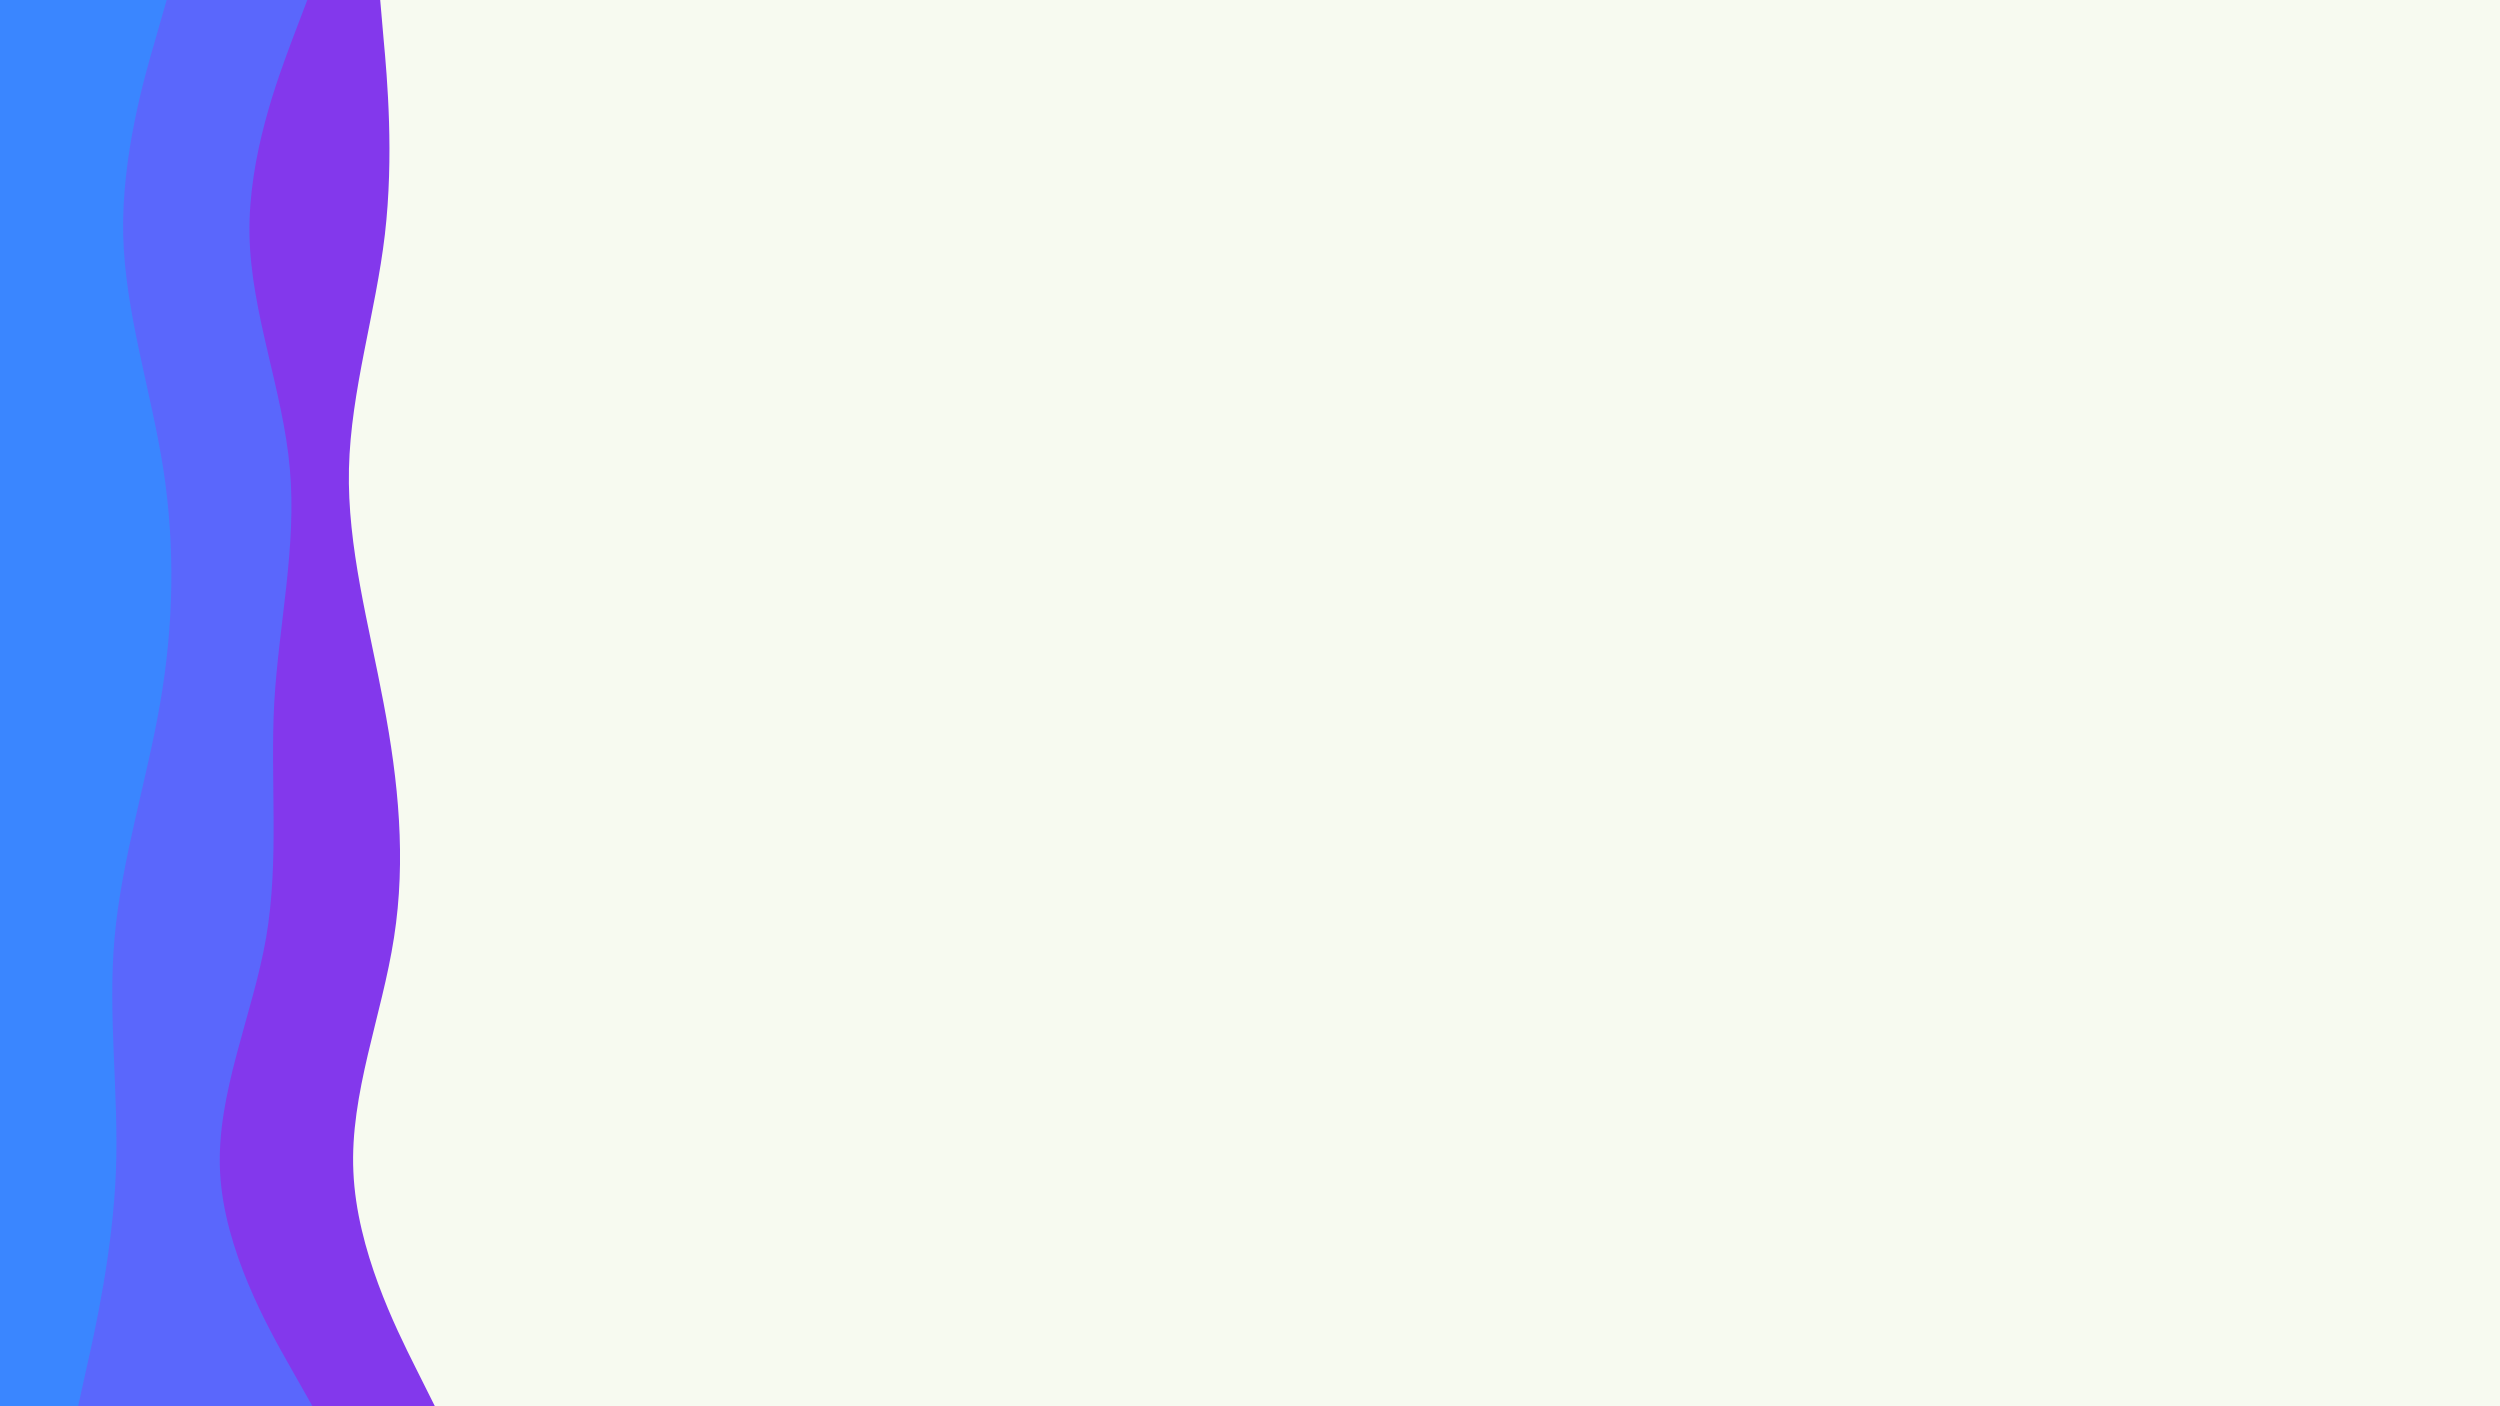 <svg id="visual" viewBox="0 0 960 540" width="960" height="540" xmlns="http://www.w3.org/2000/svg" xmlns:xlink="http://www.w3.org/1999/xlink" version="1.1"><rect x="0" y="0" width="960" height="540" fill="#F7FAF0"></rect><path d="M146 0L147.3 15C148.7 30 151.3 60 147.8 90C144.3 120 134.7 150 134 180C133.3 210 141.7 240 147.3 270C153 300 156 330 151.3 360C146.7 390 134.3 420 135.7 450C137 480 152 510 159.5 525L167 540L0 540L0 525C0 510 0 480 0 450C0 420 0 390 0 360C0 330 0 300 0 270C0 240 0 210 0 180C0 150 0 120 0 90C0 60 0 30 0 15L0 0Z" fill="#8338ec"></path><path d="M118 0L112.3 15C106.7 30 95.3 60 95.8 90C96.3 120 108.7 150 111.3 180C114 210 107 240 105.3 270C103.7 300 107.3 330 102.2 360C97 390 83 420 84.5 450C86 480 103 510 111.5 525L120 540L0 540L0 525C0 510 0 480 0 450C0 420 0 390 0 360C0 330 0 300 0 270C0 240 0 210 0 180C0 150 0 120 0 90C0 60 0 30 0 15L0 0Z" fill="#5a67fc"></path><path d="M64 0L59.7 15C55.3 30 46.7 60 47.3 90C48 120 58 150 62.7 180C67.3 210 66.7 240 61.5 270C56.3 300 46.7 330 44 360C41.3 390 45.7 420 44.5 450C43.3 480 36.7 510 33.3 525L30 540L0 540L0 525C0 510 0 480 0 450C0 420 0 390 0 360C0 330 0 300 0 270C0 240 0 210 0 180C0 150 0 120 0 90C0 60 0 30 0 15L0 0Z" fill="#3a86ff"></path></svg>